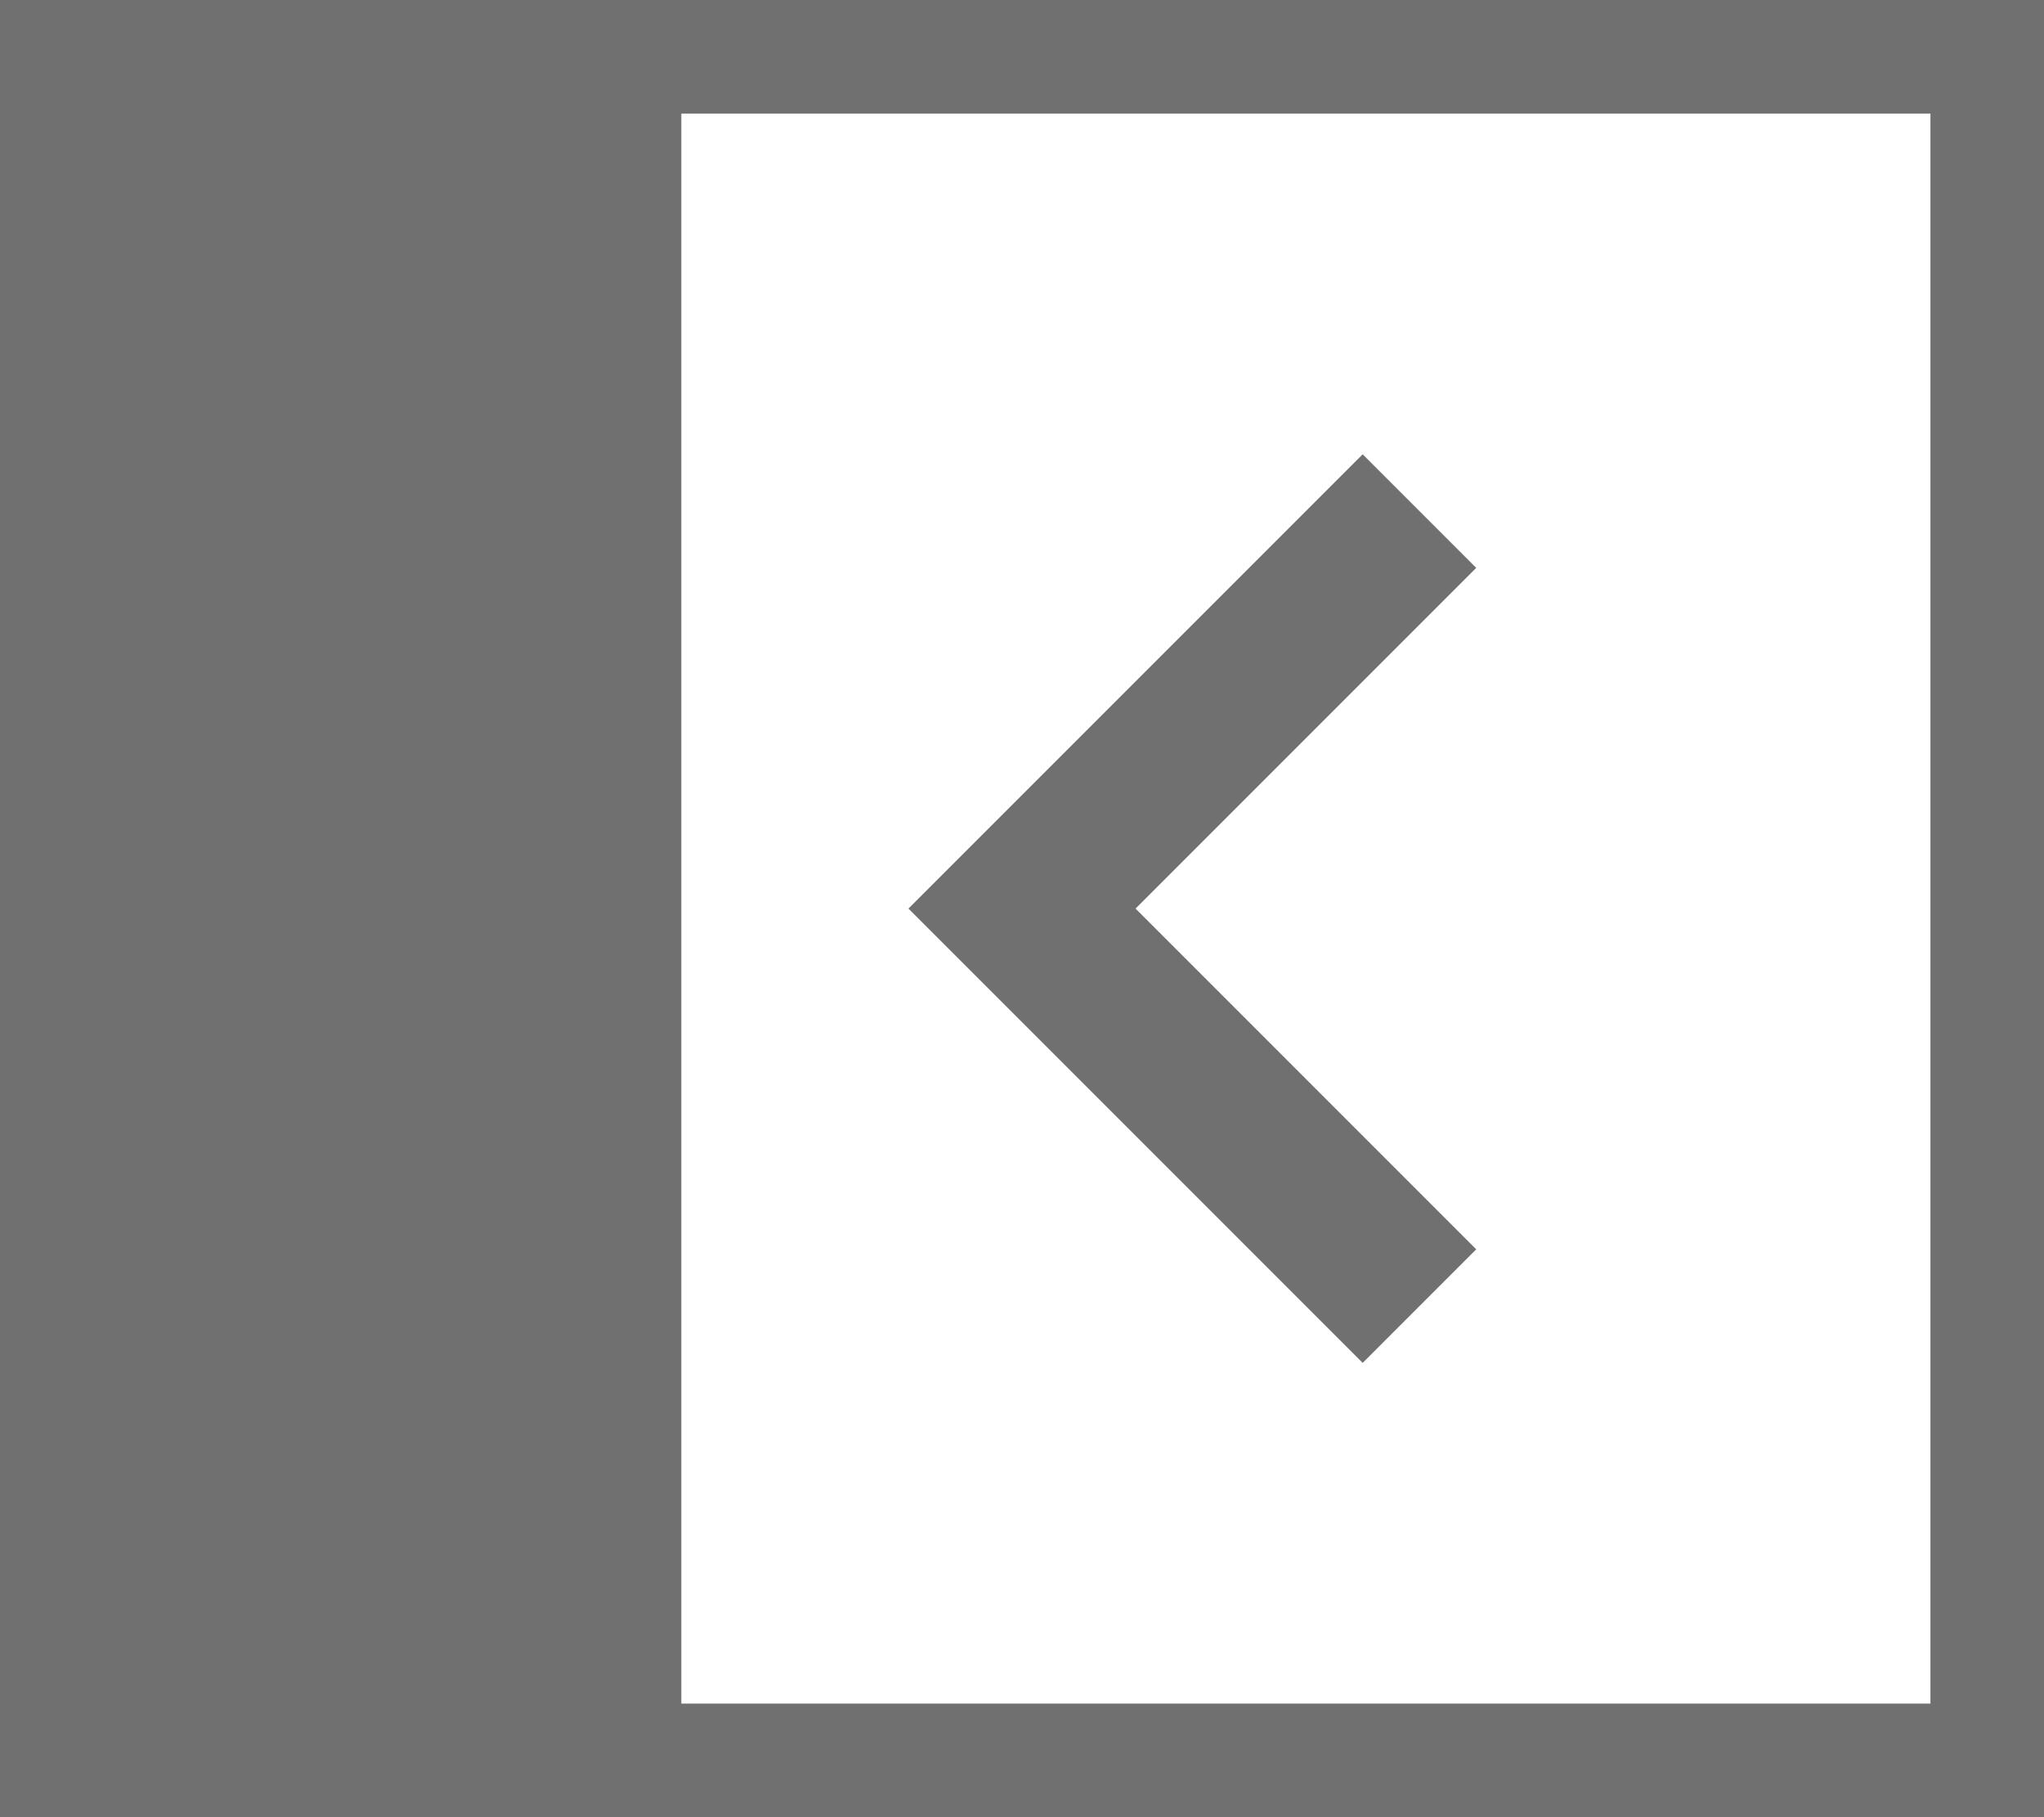 ﻿<?xml version='1.0' encoding='UTF-8'?>
<svg x="0px" y="0px" viewBox="0 0 18 16" version="1.1" xmlns="http://www.w3.org/2000/svg" xmlns:xlink="http://www.w3.org/1999/xlink" xml:space="preserve" id="Layer_1" tag="Element0">
  <path d="M0, 0L0, 16L18, 16L18, 0L0, 0zM17, 15L1, 15L1, 1L17, 1L17, 15z" fill="#707070" class="st0" tag="st00" />
  <polygon points="8,8 12,12 13,11 10,8 13,5 12,4 " fill="#707070" class="st0" tag="st01" />
  <path d="M0, 0L0, 16L6, 16L6, 0L0, 0z" fill="#707070" class="st0" tag="st02" />
</svg>